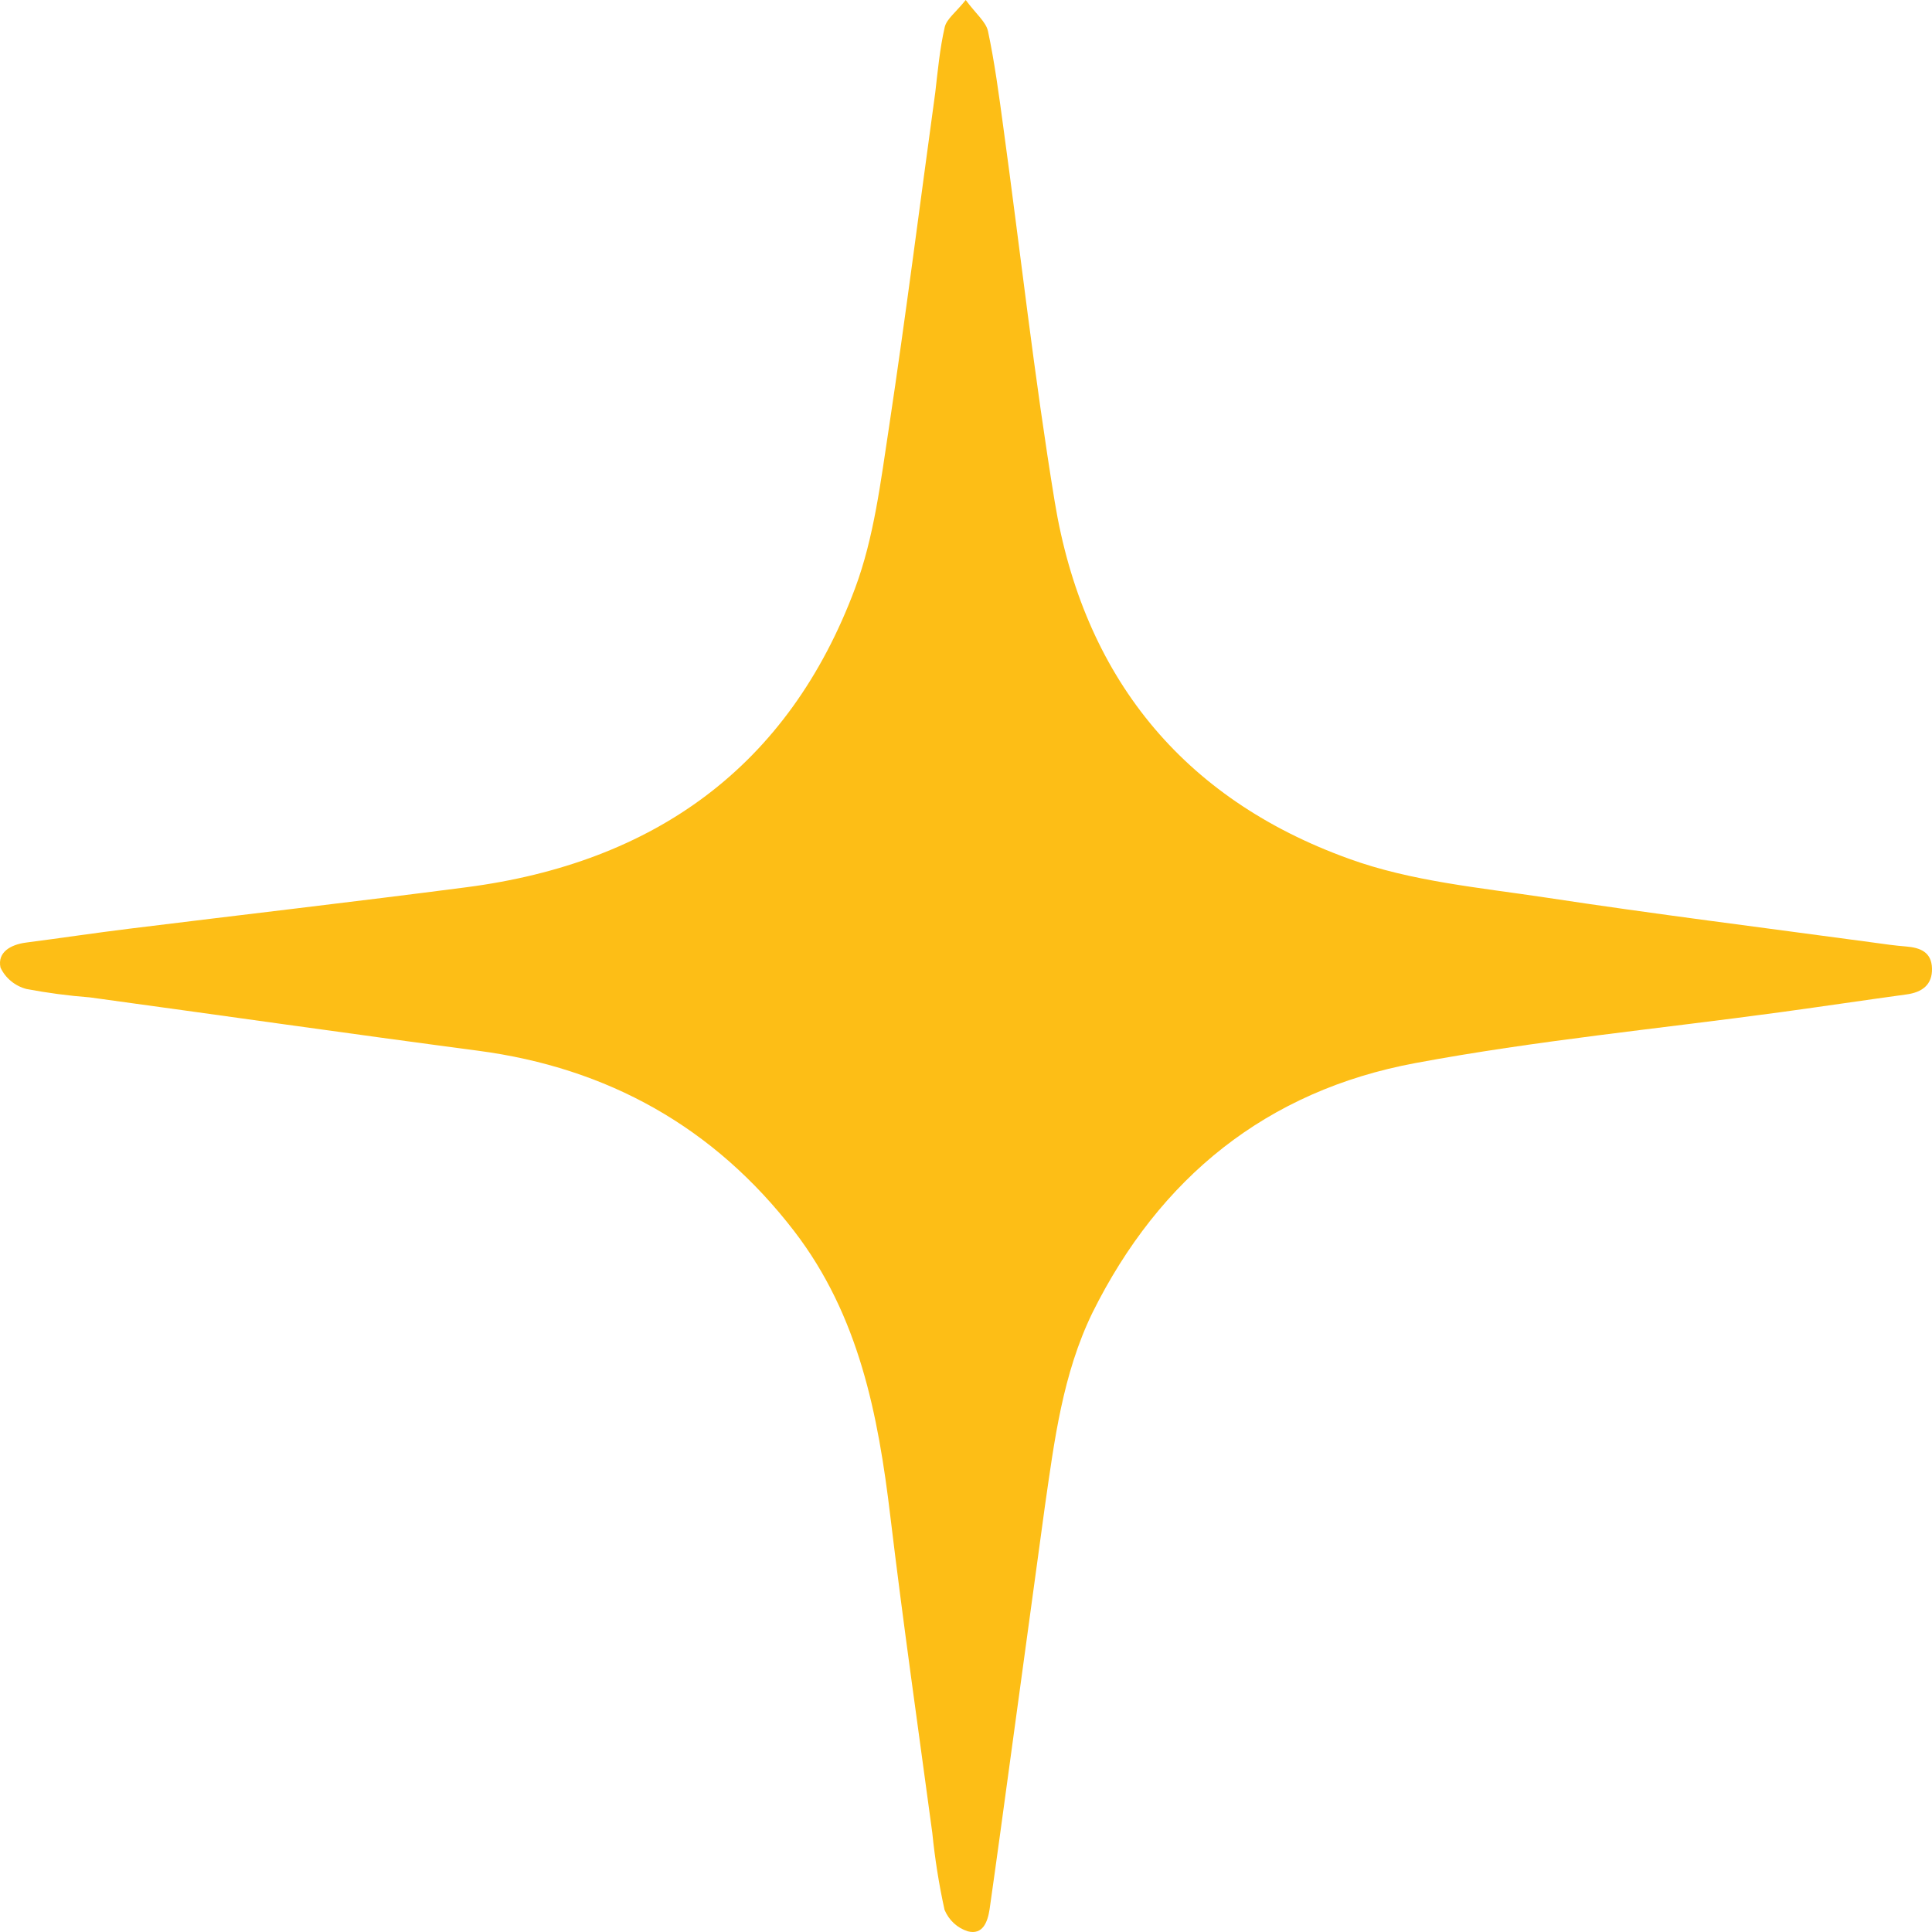 <svg width="20" height="20" viewBox="0 0 20 20" fill="none" xmlns="http://www.w3.org/2000/svg">
<path d="M9.778 19.771C9.8 19.823 9.832 19.87 9.874 19.909C9.915 19.947 9.965 19.976 10.019 19.993C10.174 20.033 10.224 19.895 10.244 19.766C10.28 19.516 10.314 19.266 10.349 19.015L10.816 15.598C10.915 14.911 11 14.225 11.309 13.589C12.004 12.19 13.113 11.291 14.651 11.005C15.905 10.771 17.181 10.649 18.448 10.476C18.878 10.417 19.308 10.353 19.738 10.294C19.897 10.272 20.004 10.195 20 10.026C19.996 9.856 19.879 9.81 19.732 9.798C19.617 9.789 19.504 9.773 19.39 9.757C18.261 9.604 17.131 9.463 16.006 9.292C15.316 9.188 14.609 9.124 13.965 8.89C12.235 8.267 11.214 6.997 10.918 5.191C10.707 3.905 10.563 2.606 10.386 1.314C10.341 0.983 10.297 0.65 10.228 0.324C10.207 0.226 10.104 0.145 9.997 0C9.892 0.131 9.8 0.196 9.78 0.28C9.729 0.502 9.708 0.731 9.682 0.956C9.523 2.112 9.377 3.268 9.203 4.422C9.117 4.984 9.048 5.563 8.852 6.089C8.162 7.939 6.771 8.932 4.827 9.185C3.665 9.336 2.501 9.47 1.338 9.614C0.98 9.658 0.623 9.712 0.266 9.758C0.112 9.779 -0.029 9.856 0.005 10.016C0.031 10.071 0.068 10.119 0.115 10.157C0.161 10.195 0.216 10.223 0.274 10.238C0.491 10.279 0.71 10.308 0.931 10.325C2.27 10.508 3.609 10.7 4.949 10.877C6.29 11.054 7.394 11.668 8.223 12.747C8.892 13.619 9.091 14.644 9.217 15.699C9.348 16.792 9.504 17.882 9.651 18.973C9.678 19.241 9.72 19.508 9.778 19.771Z" fill="#FDBE16"/>
</svg>
